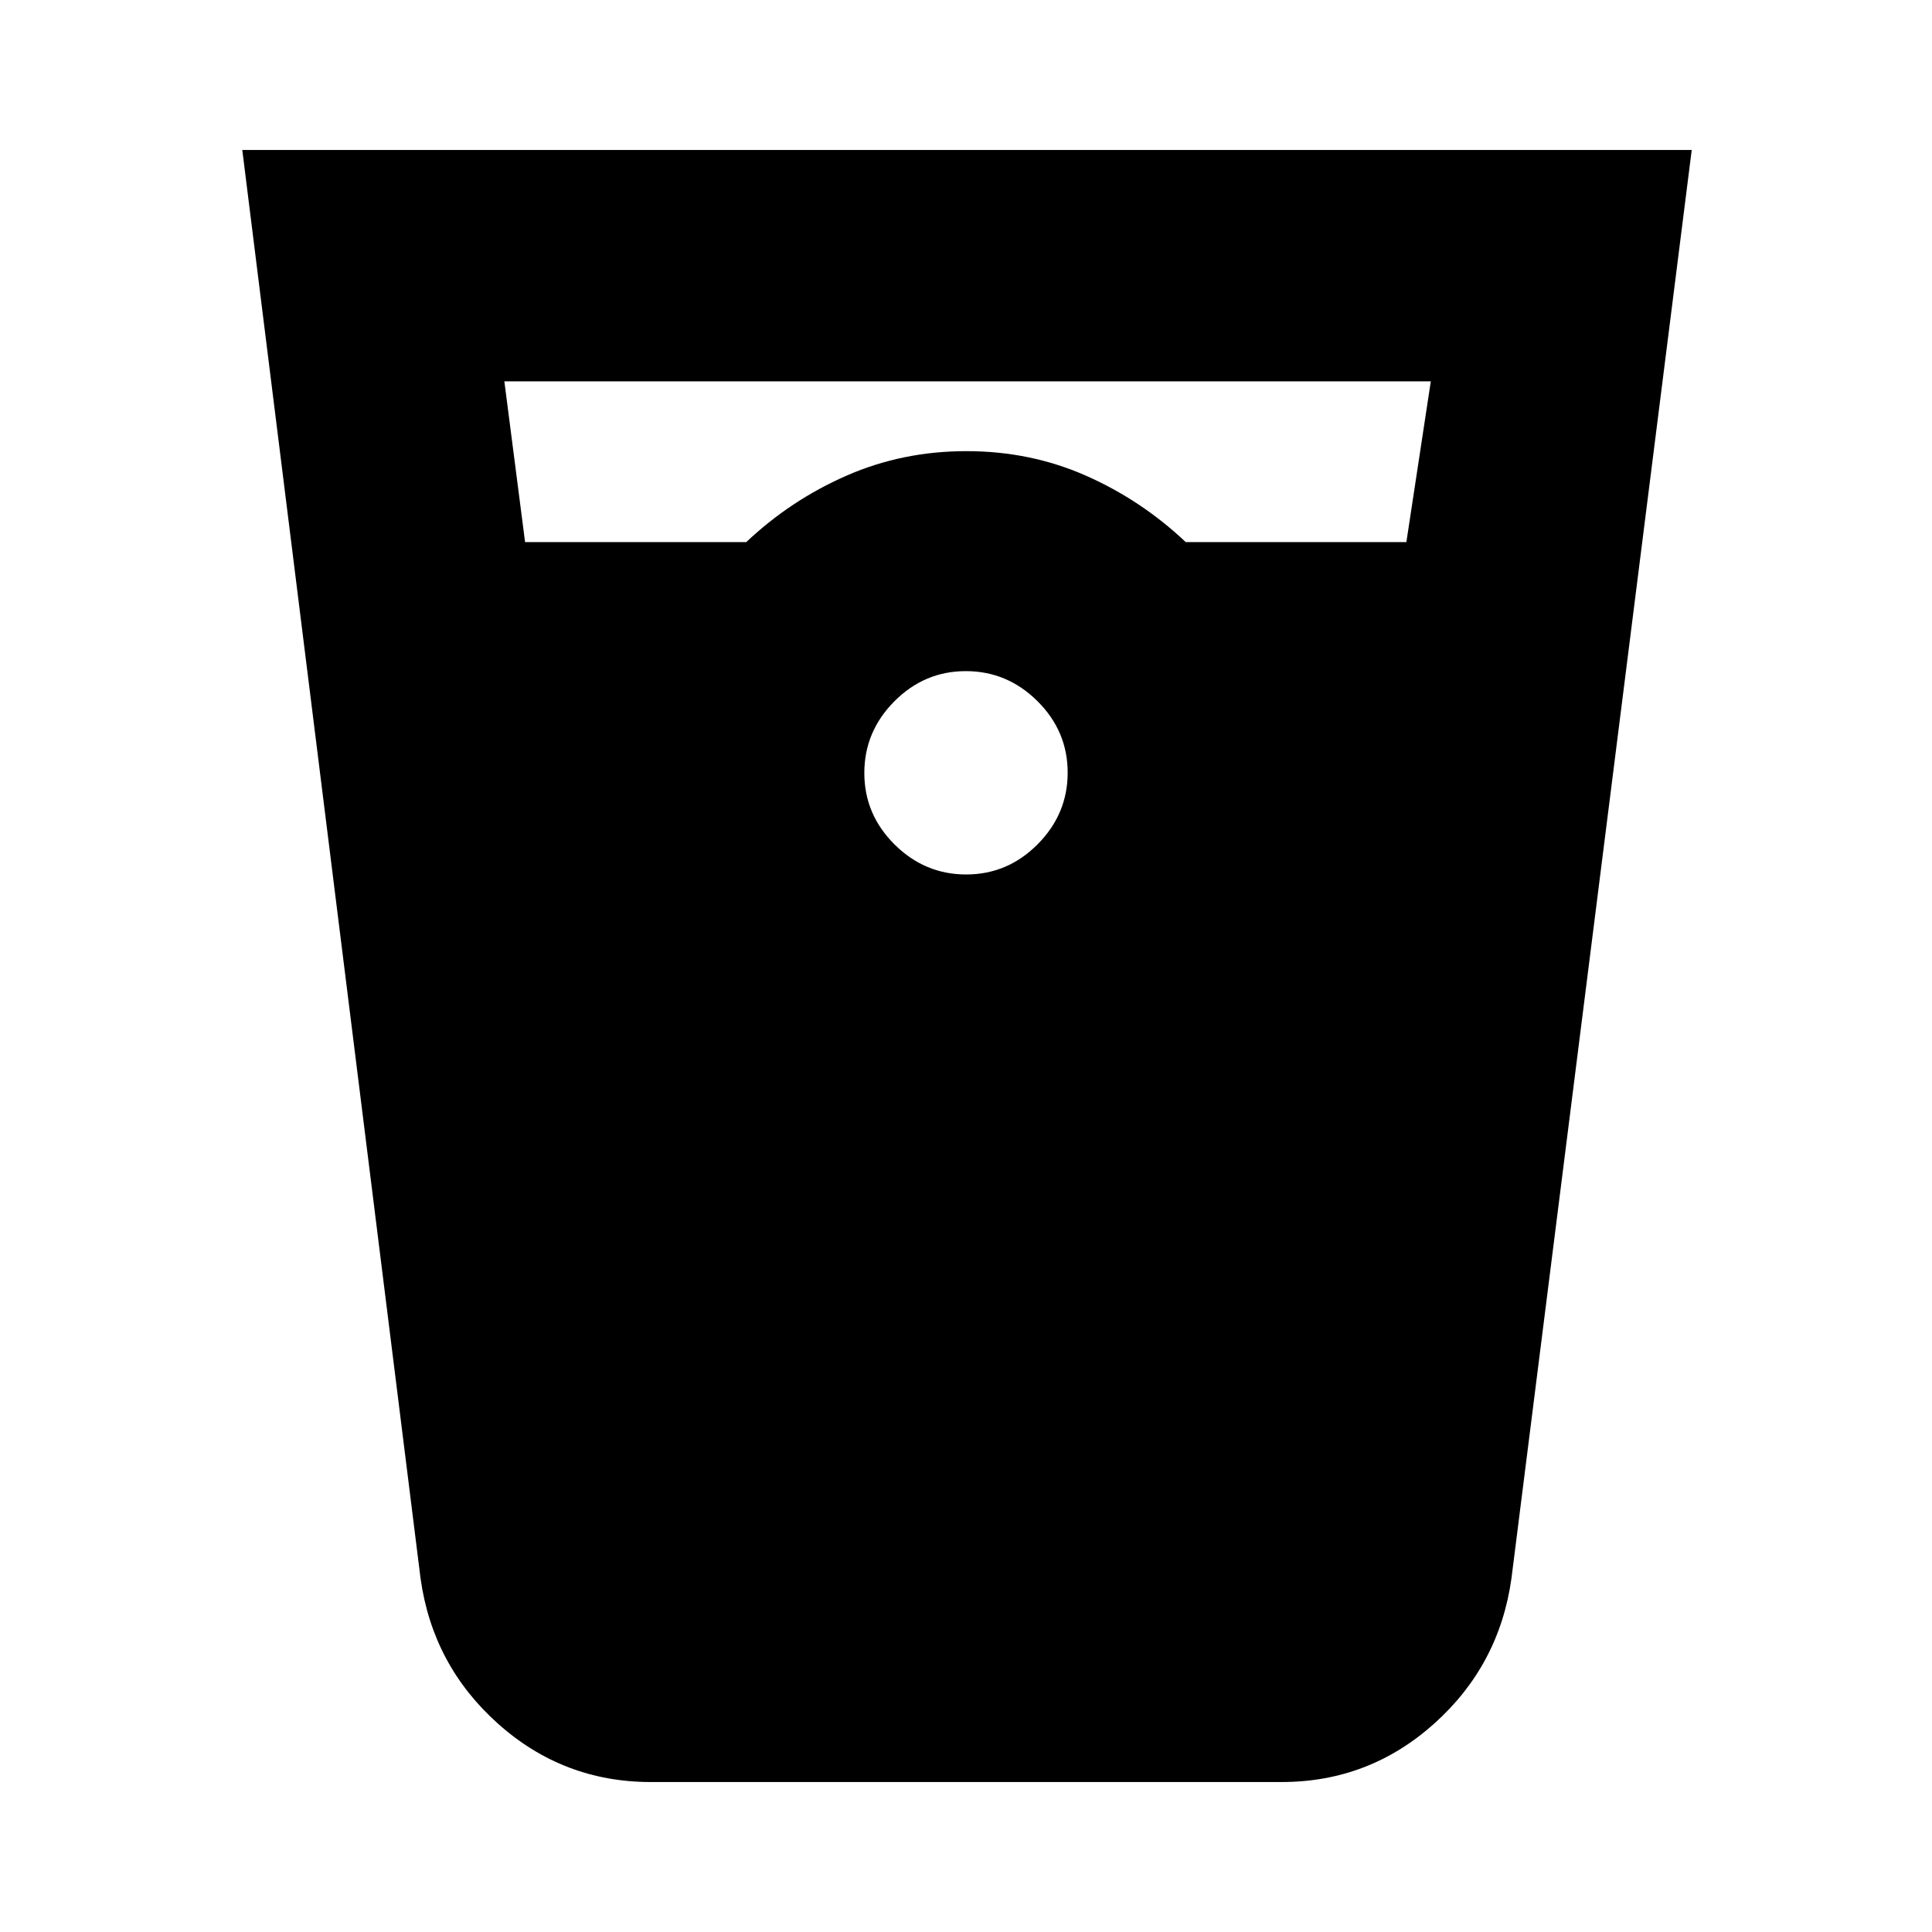 <svg xmlns="http://www.w3.org/2000/svg" height="20" viewBox="0 -960 960 960" width="20"><path d="M323.35-74.52q-43.46 0-75.93-29.02-32.46-29.03-38.46-72.24l-88.57-709.7h720.22l-89.57 709.7q-6 43.21-38.4 72.24-32.41 29.02-75.79 29.02h-313.5Zm-62.44-616.13h109.92q22.09-20.87 49.84-33.02 27.76-12.16 59.53-12.16 31.76 0 59.32 12.16 27.56 12.15 49.65 33.02h109.65l12.14-79.87H250.61l10.3 79.87Zm219.18 165.17q20.59 0 35.51-15.01 14.92-15.01 14.92-35.6 0-20.59-15.01-35.51-15.01-14.92-35.6-14.92-20.59 0-35.51 15.01-14.92 15.01-14.92 35.6 0 20.59 15.01 35.51 15.01 14.92 35.6 14.92Z"/></svg>